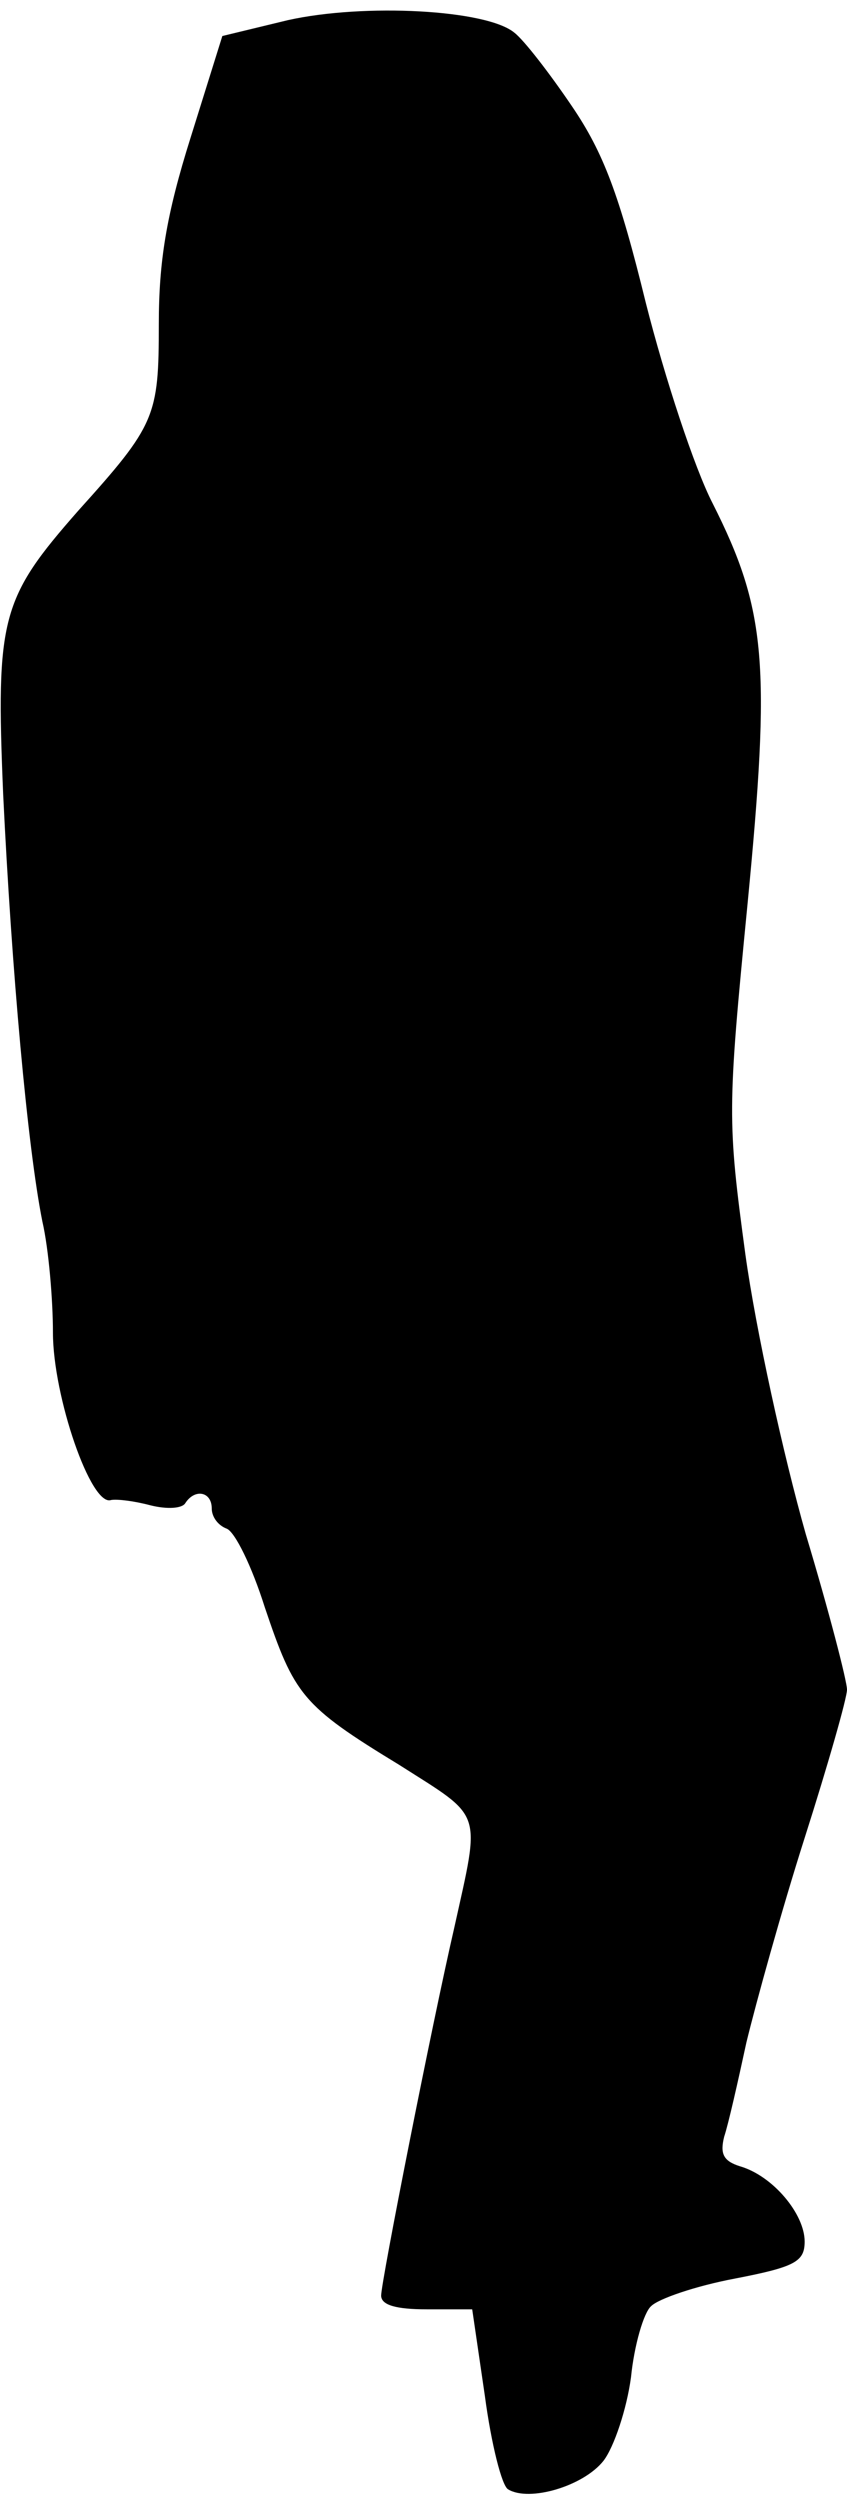 <?xml version="1.0" standalone="no"?>
<!DOCTYPE svg PUBLIC "-//W3C//DTD SVG 20010904//EN"
 "http://www.w3.org/TR/2001/REC-SVG-20010904/DTD/svg10.dtd">
<svg version="1.0" xmlns="http://www.w3.org/2000/svg"
 width="80pt" height="236pt" viewBox="0 0 80 236"
 preserveAspectRatio="xMidYMid meet">
<g transform="translate(0,236) scale(0.1,-0.1)"
fill="#000000" stroke="none">
<path fill="#000000" stroke="none" d="M272 2341 l-62 -15 -30 -96 c-23 -73
-30 -117 -30 -176 0 -87 -3 -95 -76 -176 -73 -83 -78 -101 -71 -268 8 -166 23
-333 37 -403 6 -26 10 -74 10 -105 0 -60 36 -165 55 -158 6 1 22 -1 37 -5 16
-4 30 -3 33 2 9 14 25 11 25 -5 0 -8 6 -16 14 -19 8 -3 24 -36 36 -74 28 -83
35 -93 127 -149 80 -51 77 -41 52 -154 -21 -91 -69 -334 -69 -347 0 -9 14 -13
43 -13 l43 0 12 -82 c6 -45 16 -85 22 -88 20 -12 71 3 90 27 10 13 22 49 26
79 3 30 12 61 19 67 7 7 42 19 79 26 57 11 66 16 66 35 0 26 -30 62 -61 71
-16 5 -19 12 -15 28 4 12 13 52 21 89 9 37 33 124 55 193 22 69 40 132 40 140
0 8 -17 74 -39 147 -21 74 -47 192 -57 264 -17 126 -17 136 2 330 22 227 18
278 -33 379 -17 33 -45 118 -63 189 -25 102 -40 142 -70 186 -21 31 -45 62
-54 69 -26 22 -142 28 -214 12z"/>
</g>
</svg>
